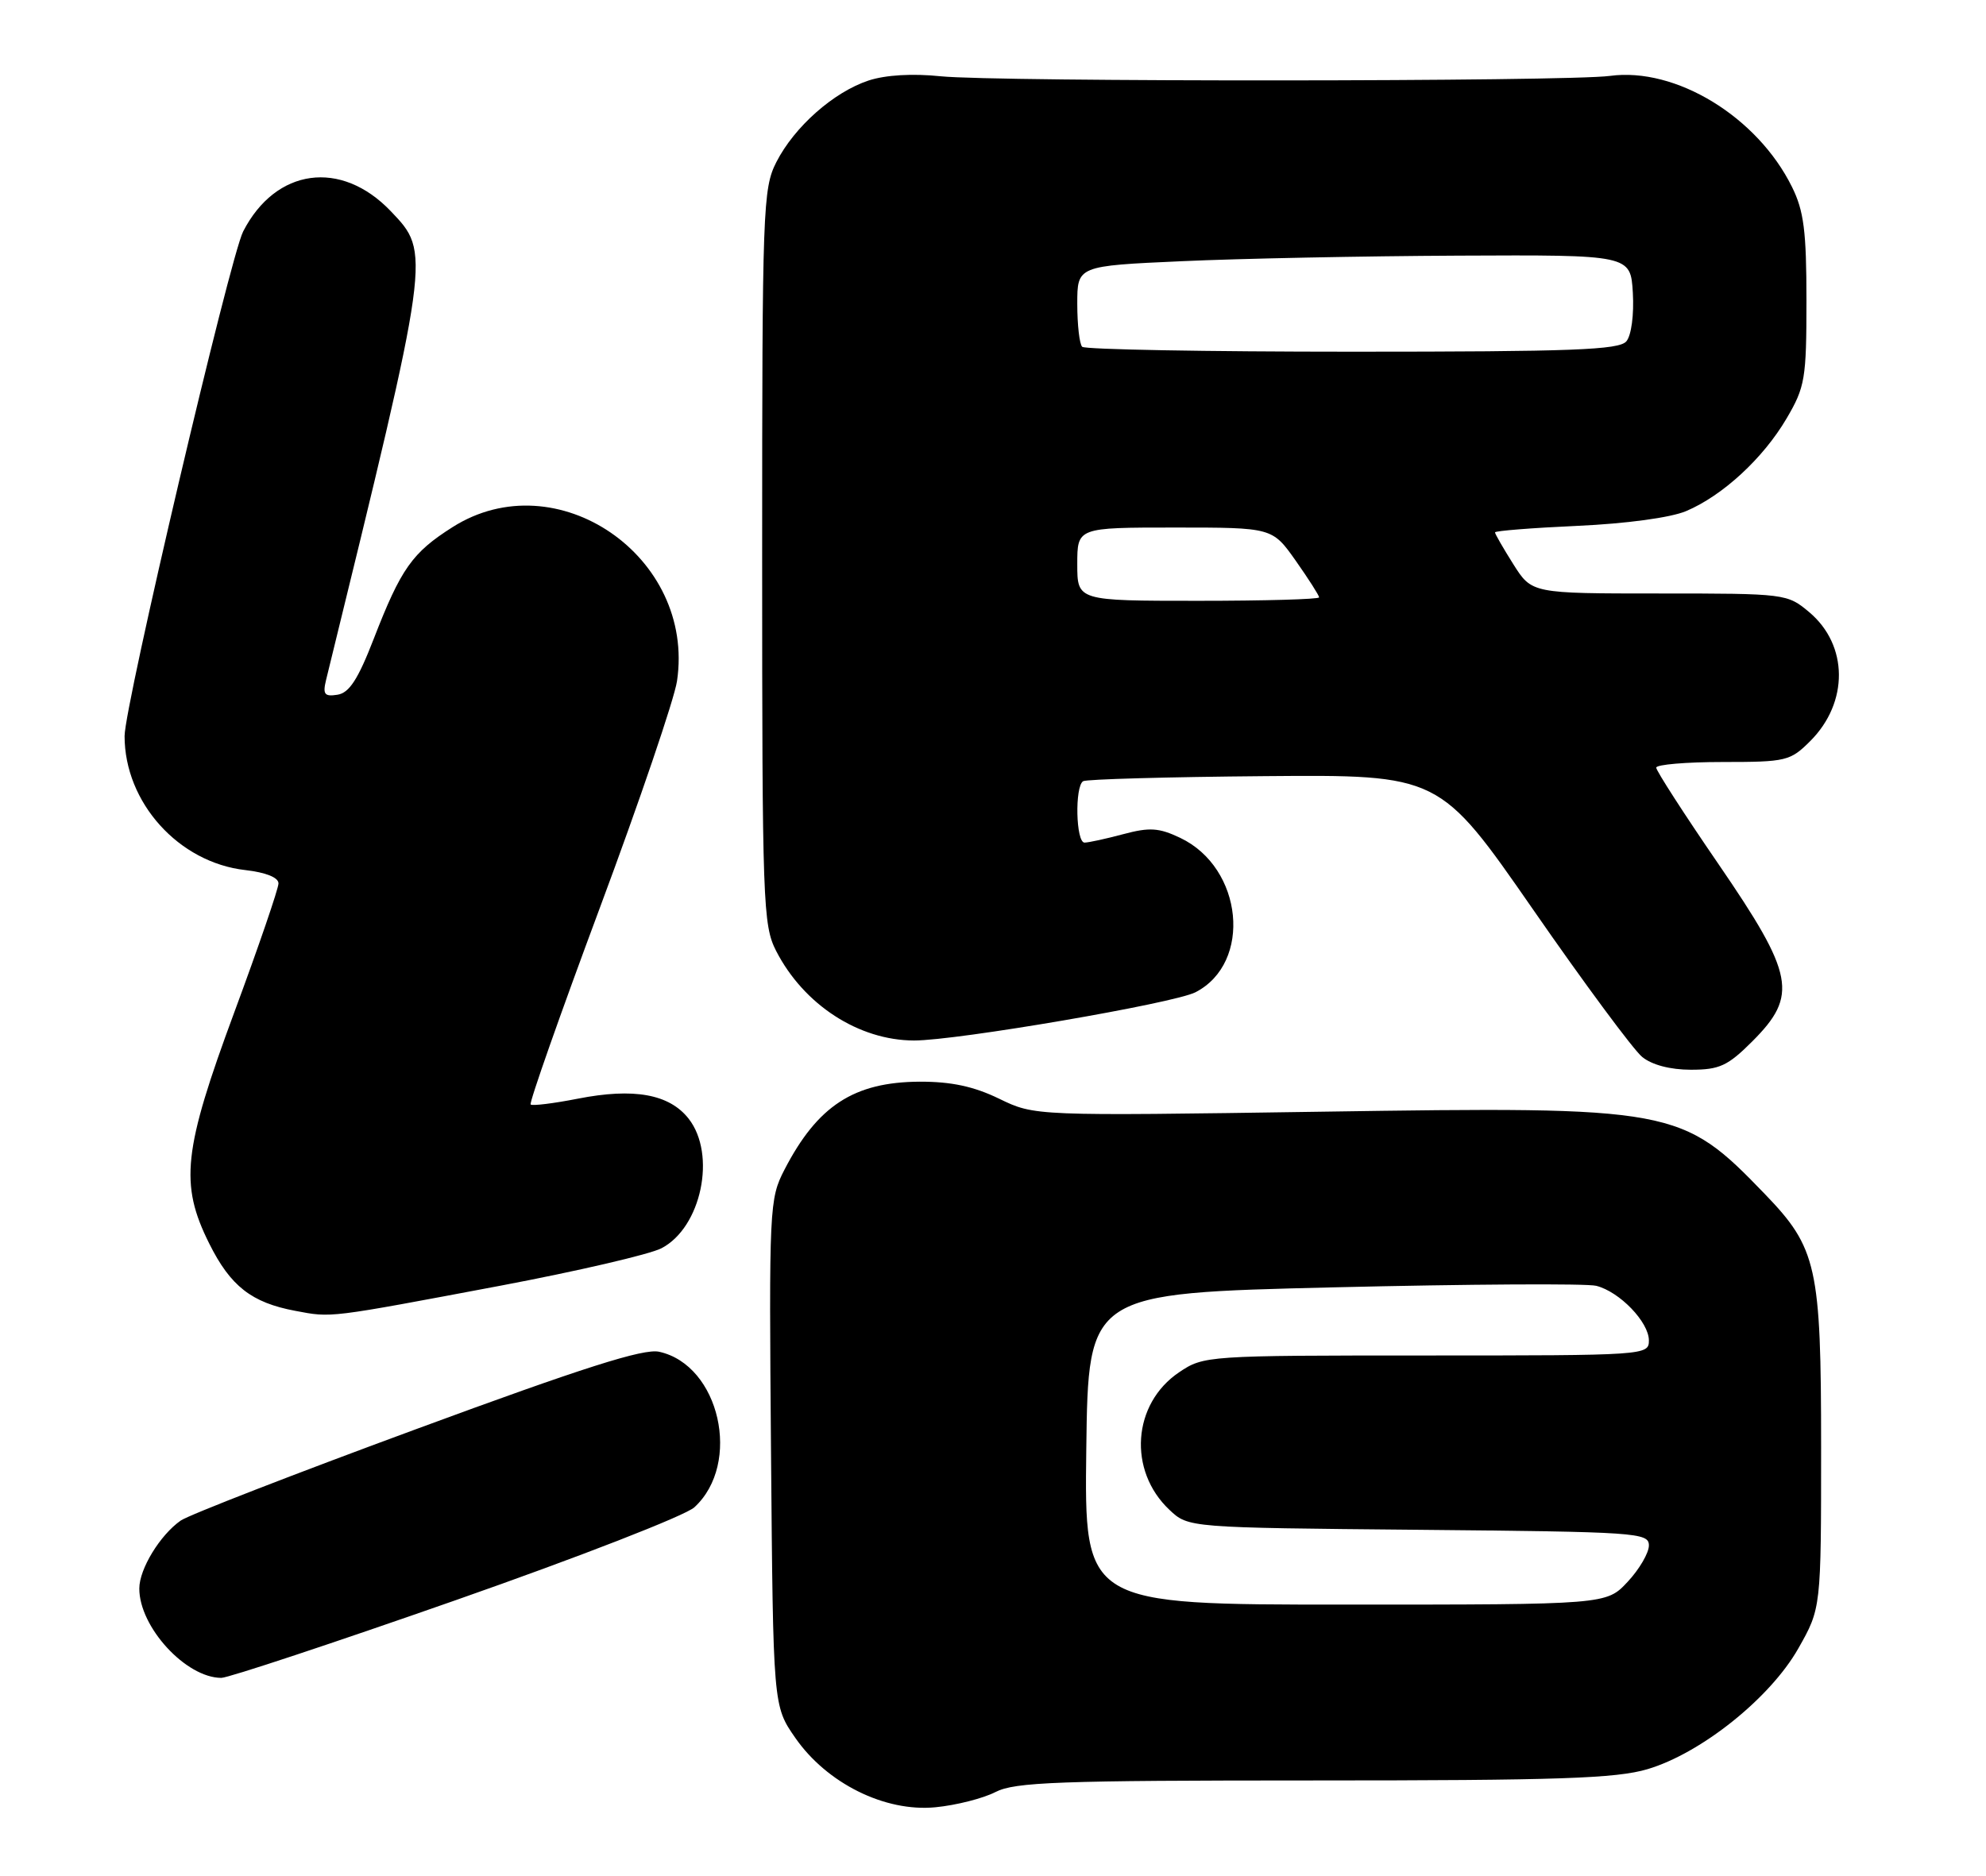 <?xml version="1.0" encoding="UTF-8" standalone="no"?>
<!DOCTYPE svg PUBLIC "-//W3C//DTD SVG 1.1//EN" "http://www.w3.org/Graphics/SVG/1.1/DTD/svg11.dtd" >
<svg xmlns="http://www.w3.org/2000/svg" xmlns:xlink="http://www.w3.org/1999/xlink" version="1.1" viewBox="0 0 271 256">
 <g >
 <path fill="currentColor"
d=" M 135.84 244.58 C 138.48 243.22 144.39 243.00 179.27 243.00 C 212.66 243.00 220.53 242.73 224.81 241.46 C 232.13 239.29 241.55 231.75 245.38 225.00 C 248.50 219.50 248.50 219.50 248.50 197.50 C 248.50 172.86 247.94 170.34 240.80 162.94 C 229.45 151.18 228.49 151.00 180.16 151.73 C 141.19 152.31 141.19 152.31 136.35 149.96 C 132.87 148.27 129.80 147.62 125.50 147.63 C 116.52 147.68 111.56 150.91 107.05 159.63 C 104.98 163.64 104.93 164.72 105.21 198.29 C 105.50 232.83 105.50 232.83 108.51 237.17 C 112.82 243.39 120.75 247.33 127.64 246.66 C 130.46 246.39 134.15 245.45 135.84 244.58 Z  M 62.20 218.39 C 79.01 212.50 93.50 206.86 94.75 205.72 C 101.25 199.75 98.21 186.30 89.94 184.49 C 87.83 184.02 79.62 186.63 56.87 195.02 C 40.22 201.15 25.73 206.78 24.66 207.53 C 21.84 209.50 19.01 214.14 19.01 216.80 C 18.99 222.05 25.36 228.99 30.20 229.00 C 31.14 229.00 45.54 224.23 62.20 218.39 Z  M 68.42 175.45 C 78.82 173.48 88.64 171.20 90.25 170.37 C 95.70 167.55 97.80 157.56 93.96 152.67 C 91.32 149.32 86.49 148.45 78.85 149.95 C 75.53 150.60 72.63 150.96 72.41 150.74 C 72.19 150.52 76.44 138.43 81.86 123.88 C 87.28 109.33 92.01 95.42 92.38 92.96 C 94.92 75.96 75.95 62.94 61.76 71.94 C 56.25 75.43 54.72 77.59 50.99 87.21 C 48.85 92.73 47.65 94.58 46.04 94.82 C 44.28 95.10 44.02 94.76 44.49 92.82 C 58.85 34.22 58.80 34.57 53.32 28.82 C 46.54 21.72 37.62 22.94 33.18 31.59 C 31.38 35.09 17.00 96.30 17.00 100.46 C 17.00 109.53 24.38 117.73 33.48 118.75 C 36.27 119.07 38.00 119.76 38.00 120.57 C 38.00 121.28 35.30 129.17 32.00 138.08 C 24.99 157.01 24.49 161.59 28.55 169.72 C 31.45 175.54 34.32 177.79 40.31 178.91 C 45.30 179.85 44.59 179.94 68.42 175.45 Z  M 239.12 142.12 C 245.38 135.85 244.85 133.05 234.50 117.94 C 229.82 111.12 226.00 105.19 226.00 104.77 C 226.00 104.35 230.08 104.00 235.08 104.00 C 243.74 104.00 244.29 103.87 247.03 101.13 C 252.28 95.87 252.22 88.05 246.89 83.56 C 243.88 81.03 243.66 81.00 226.44 81.00 C 209.03 81.00 209.03 81.00 206.51 77.02 C 205.13 74.83 204.00 72.87 204.00 72.66 C 204.00 72.45 209.06 72.05 215.25 71.77 C 221.90 71.47 227.96 70.65 230.07 69.76 C 235.06 67.65 240.59 62.56 243.79 57.11 C 246.31 52.82 246.50 51.71 246.50 41.00 C 246.50 31.56 246.15 28.78 244.52 25.50 C 239.79 15.93 228.66 9.14 219.68 10.36 C 213.87 11.15 135.88 11.19 128.36 10.41 C 124.50 10.01 120.84 10.23 118.52 10.99 C 113.75 12.57 108.40 17.30 105.94 22.12 C 104.10 25.73 104.00 28.40 104.00 76.00 C 104.00 123.32 104.11 126.28 105.91 129.79 C 109.68 137.13 117.17 141.99 124.72 142.01 C 130.53 142.02 160.17 136.94 163.12 135.43 C 170.92 131.43 169.64 118.43 161.04 114.35 C 158.14 112.97 156.86 112.89 153.27 113.85 C 150.91 114.48 148.53 115.00 147.99 115.00 C 146.81 115.00 146.64 107.34 147.80 106.62 C 148.24 106.35 159.36 106.04 172.51 105.93 C 196.43 105.73 196.43 105.73 209.18 124.11 C 216.19 134.23 222.90 143.29 224.08 144.25 C 225.41 145.34 227.92 146.00 230.73 146.00 C 234.63 146.00 235.76 145.48 239.12 142.12 Z  M 148.23 197.75 C 148.50 176.50 148.50 176.50 181.97 175.70 C 200.38 175.26 216.51 175.16 217.81 175.49 C 221.00 176.29 225.00 180.44 225.00 182.95 C 225.00 184.97 224.56 185.00 194.65 185.00 C 164.69 185.00 164.25 185.03 160.90 187.29 C 154.52 191.58 153.88 200.71 159.58 206.07 C 162.16 208.50 162.16 208.50 193.58 208.79 C 223.40 209.07 225.00 209.17 225.00 210.93 C 225.00 211.95 223.69 214.19 222.10 215.89 C 219.20 219.00 219.20 219.00 183.58 219.00 C 147.96 219.00 147.96 219.00 148.23 197.75 Z  M 147.00 77.00 C 147.00 72.00 147.00 72.00 160.31 72.00 C 173.61 72.00 173.61 72.00 176.81 76.53 C 178.56 79.02 180.00 81.27 180.00 81.53 C 180.00 81.79 172.57 82.00 163.50 82.00 C 147.00 82.00 147.00 82.00 147.00 77.00 Z  M 147.67 47.33 C 147.30 46.97 147.00 44.33 147.00 41.48 C 147.00 36.29 147.00 36.29 161.25 35.65 C 169.09 35.29 186.07 34.95 199.00 34.89 C 222.50 34.78 222.50 34.78 222.81 39.97 C 222.98 42.94 222.61 45.77 221.93 46.58 C 220.96 47.76 214.59 48.00 184.54 48.00 C 164.63 48.00 148.03 47.70 147.67 47.33 Z "/>
</g>
</svg>